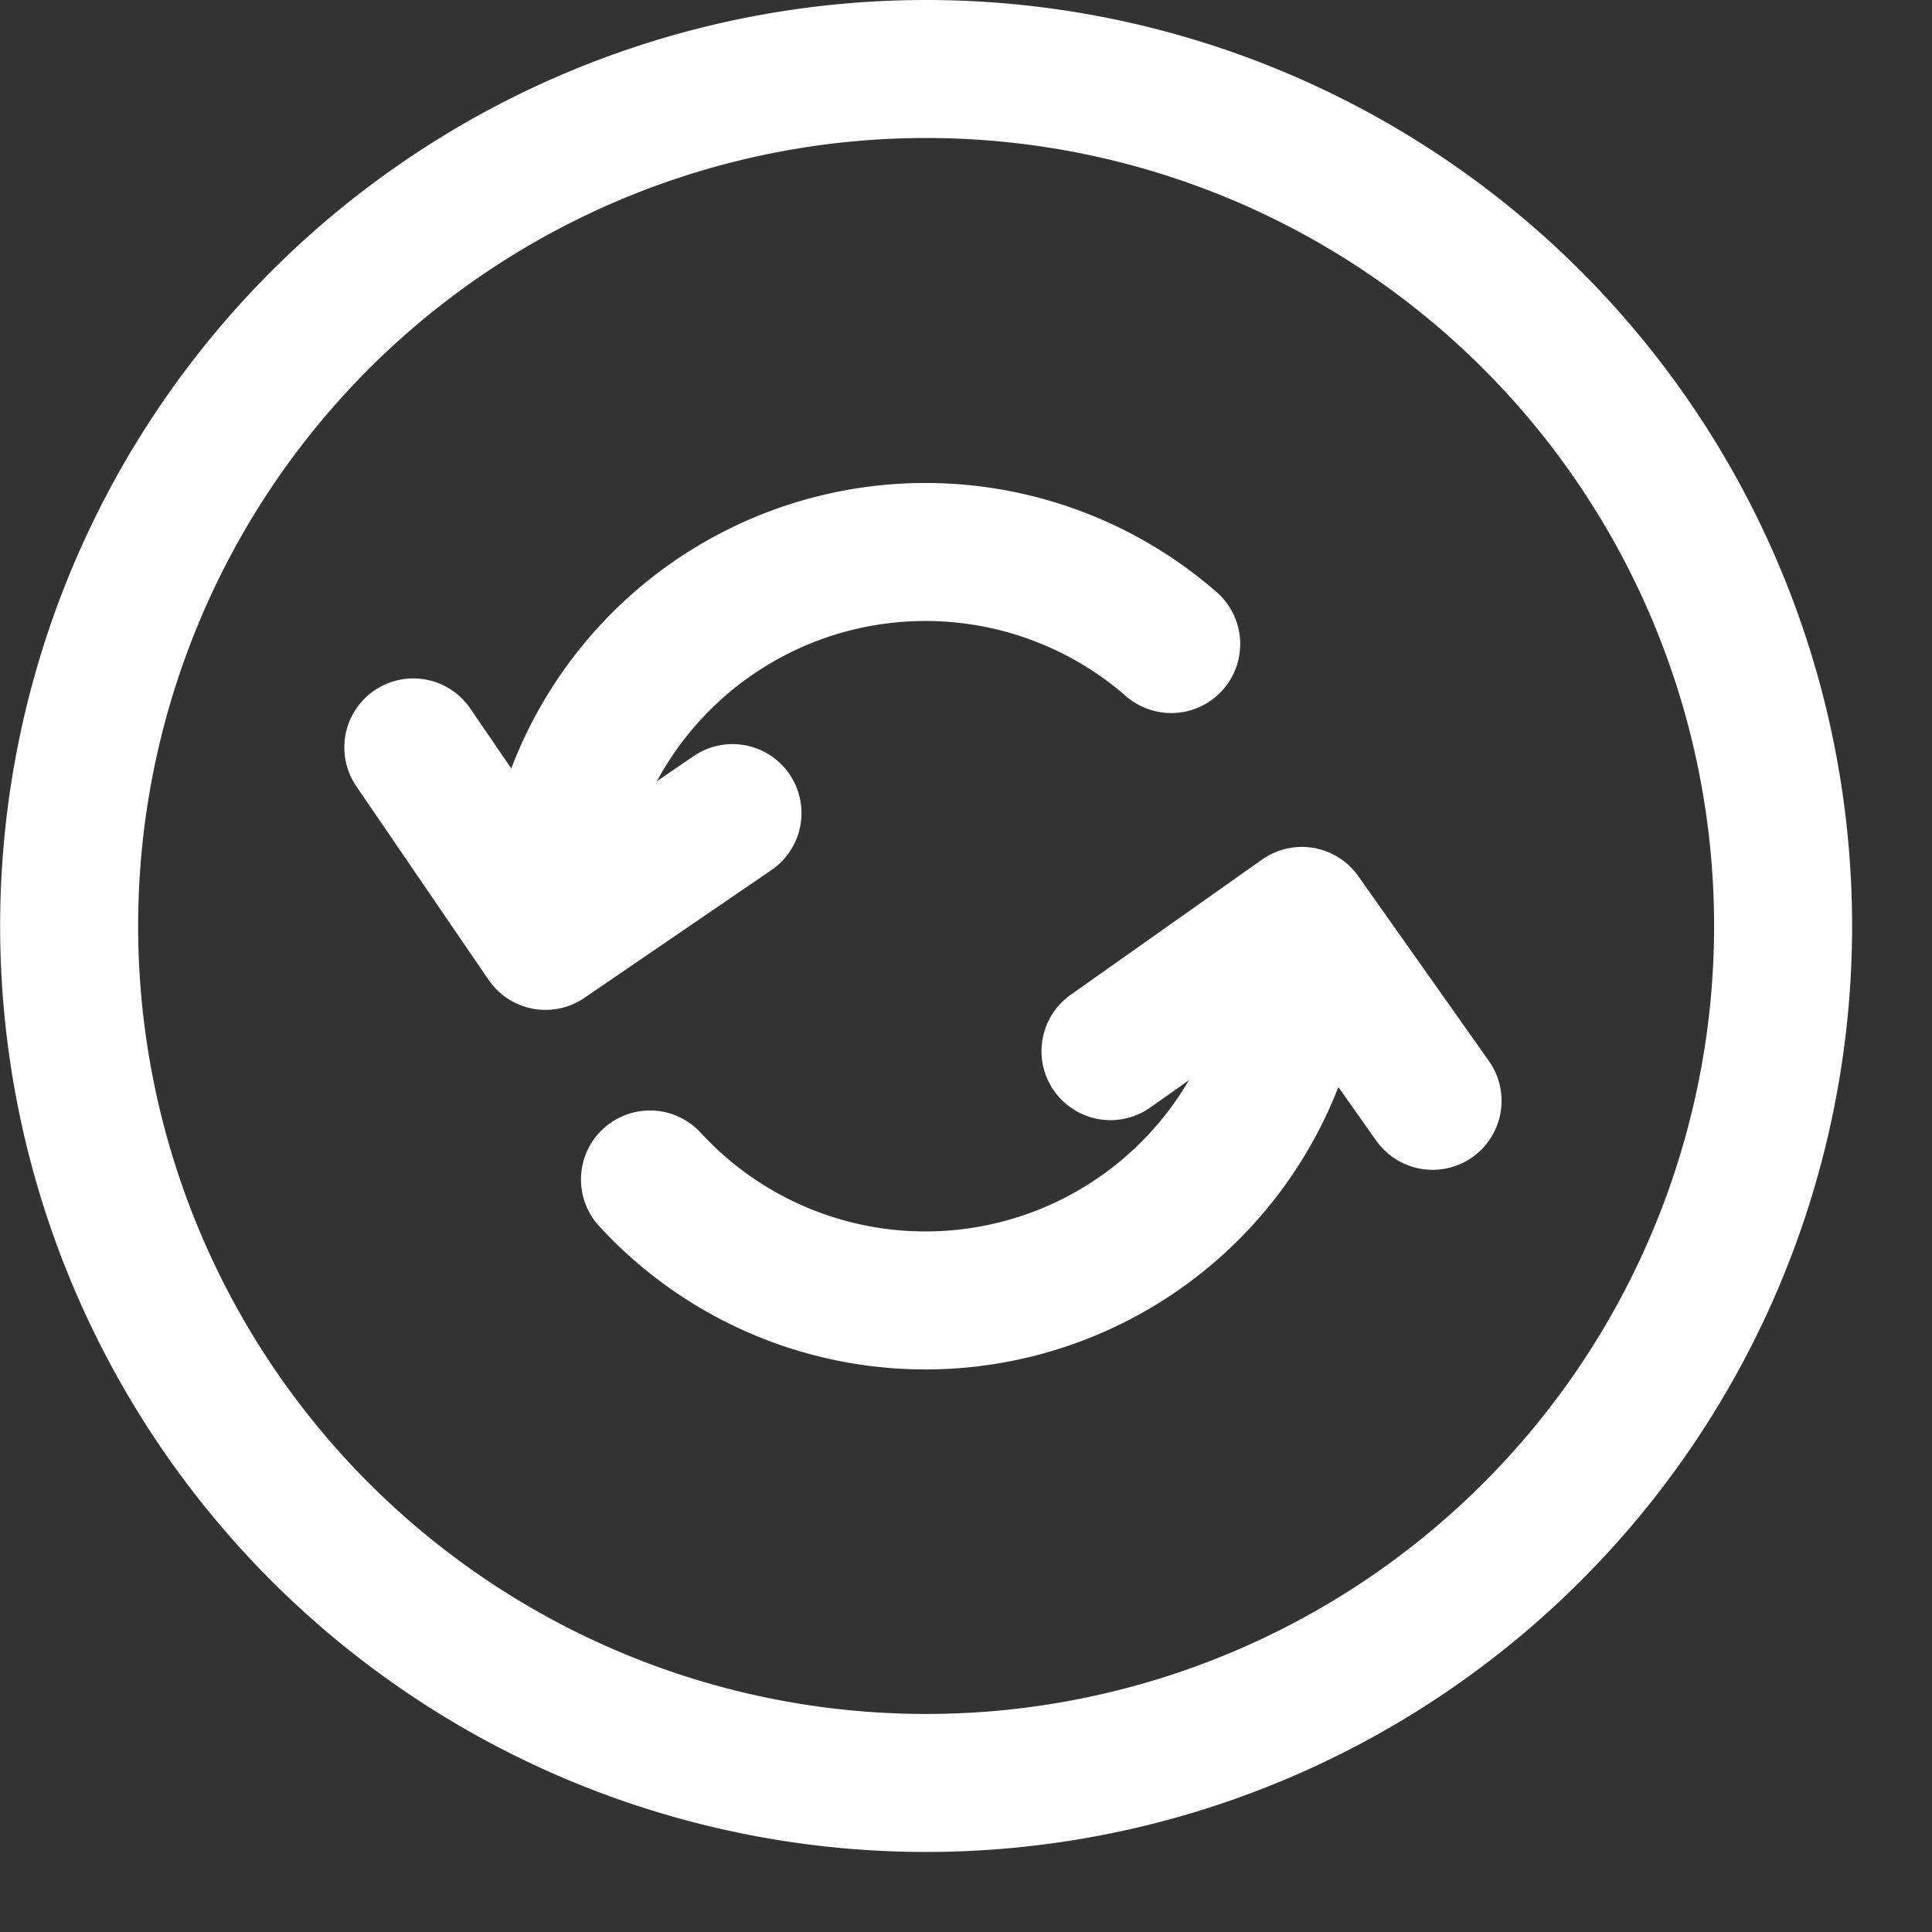 <svg xmlns="http://www.w3.org/2000/svg" width="14" height="14" viewBox="0 0 14 14">
    <rect x="0" y="0" width="14" height="14" fill="#333333" stroke="none"/>
    <g fill="none" fill-rule="evenodd" stroke="#FFF" stroke-linecap="round" stroke-linejoin="round">
        <path d="M12.921 6.71a6.21 6.21 0 1 1-12.42 0 6.21 6.21 0 0 1 12.42 0zM3.995 6.71a2.711 2.711 0 0 1 4.492-2.043M9.417 6.71A2.711 2.711 0 0 1 4.71 8.547"/>
        <path d="M8.047 7.617l1.387-.98.947 1.34M2.995 5.416l.958 1.402 1.355-.926"/>
    </g>
</svg>
